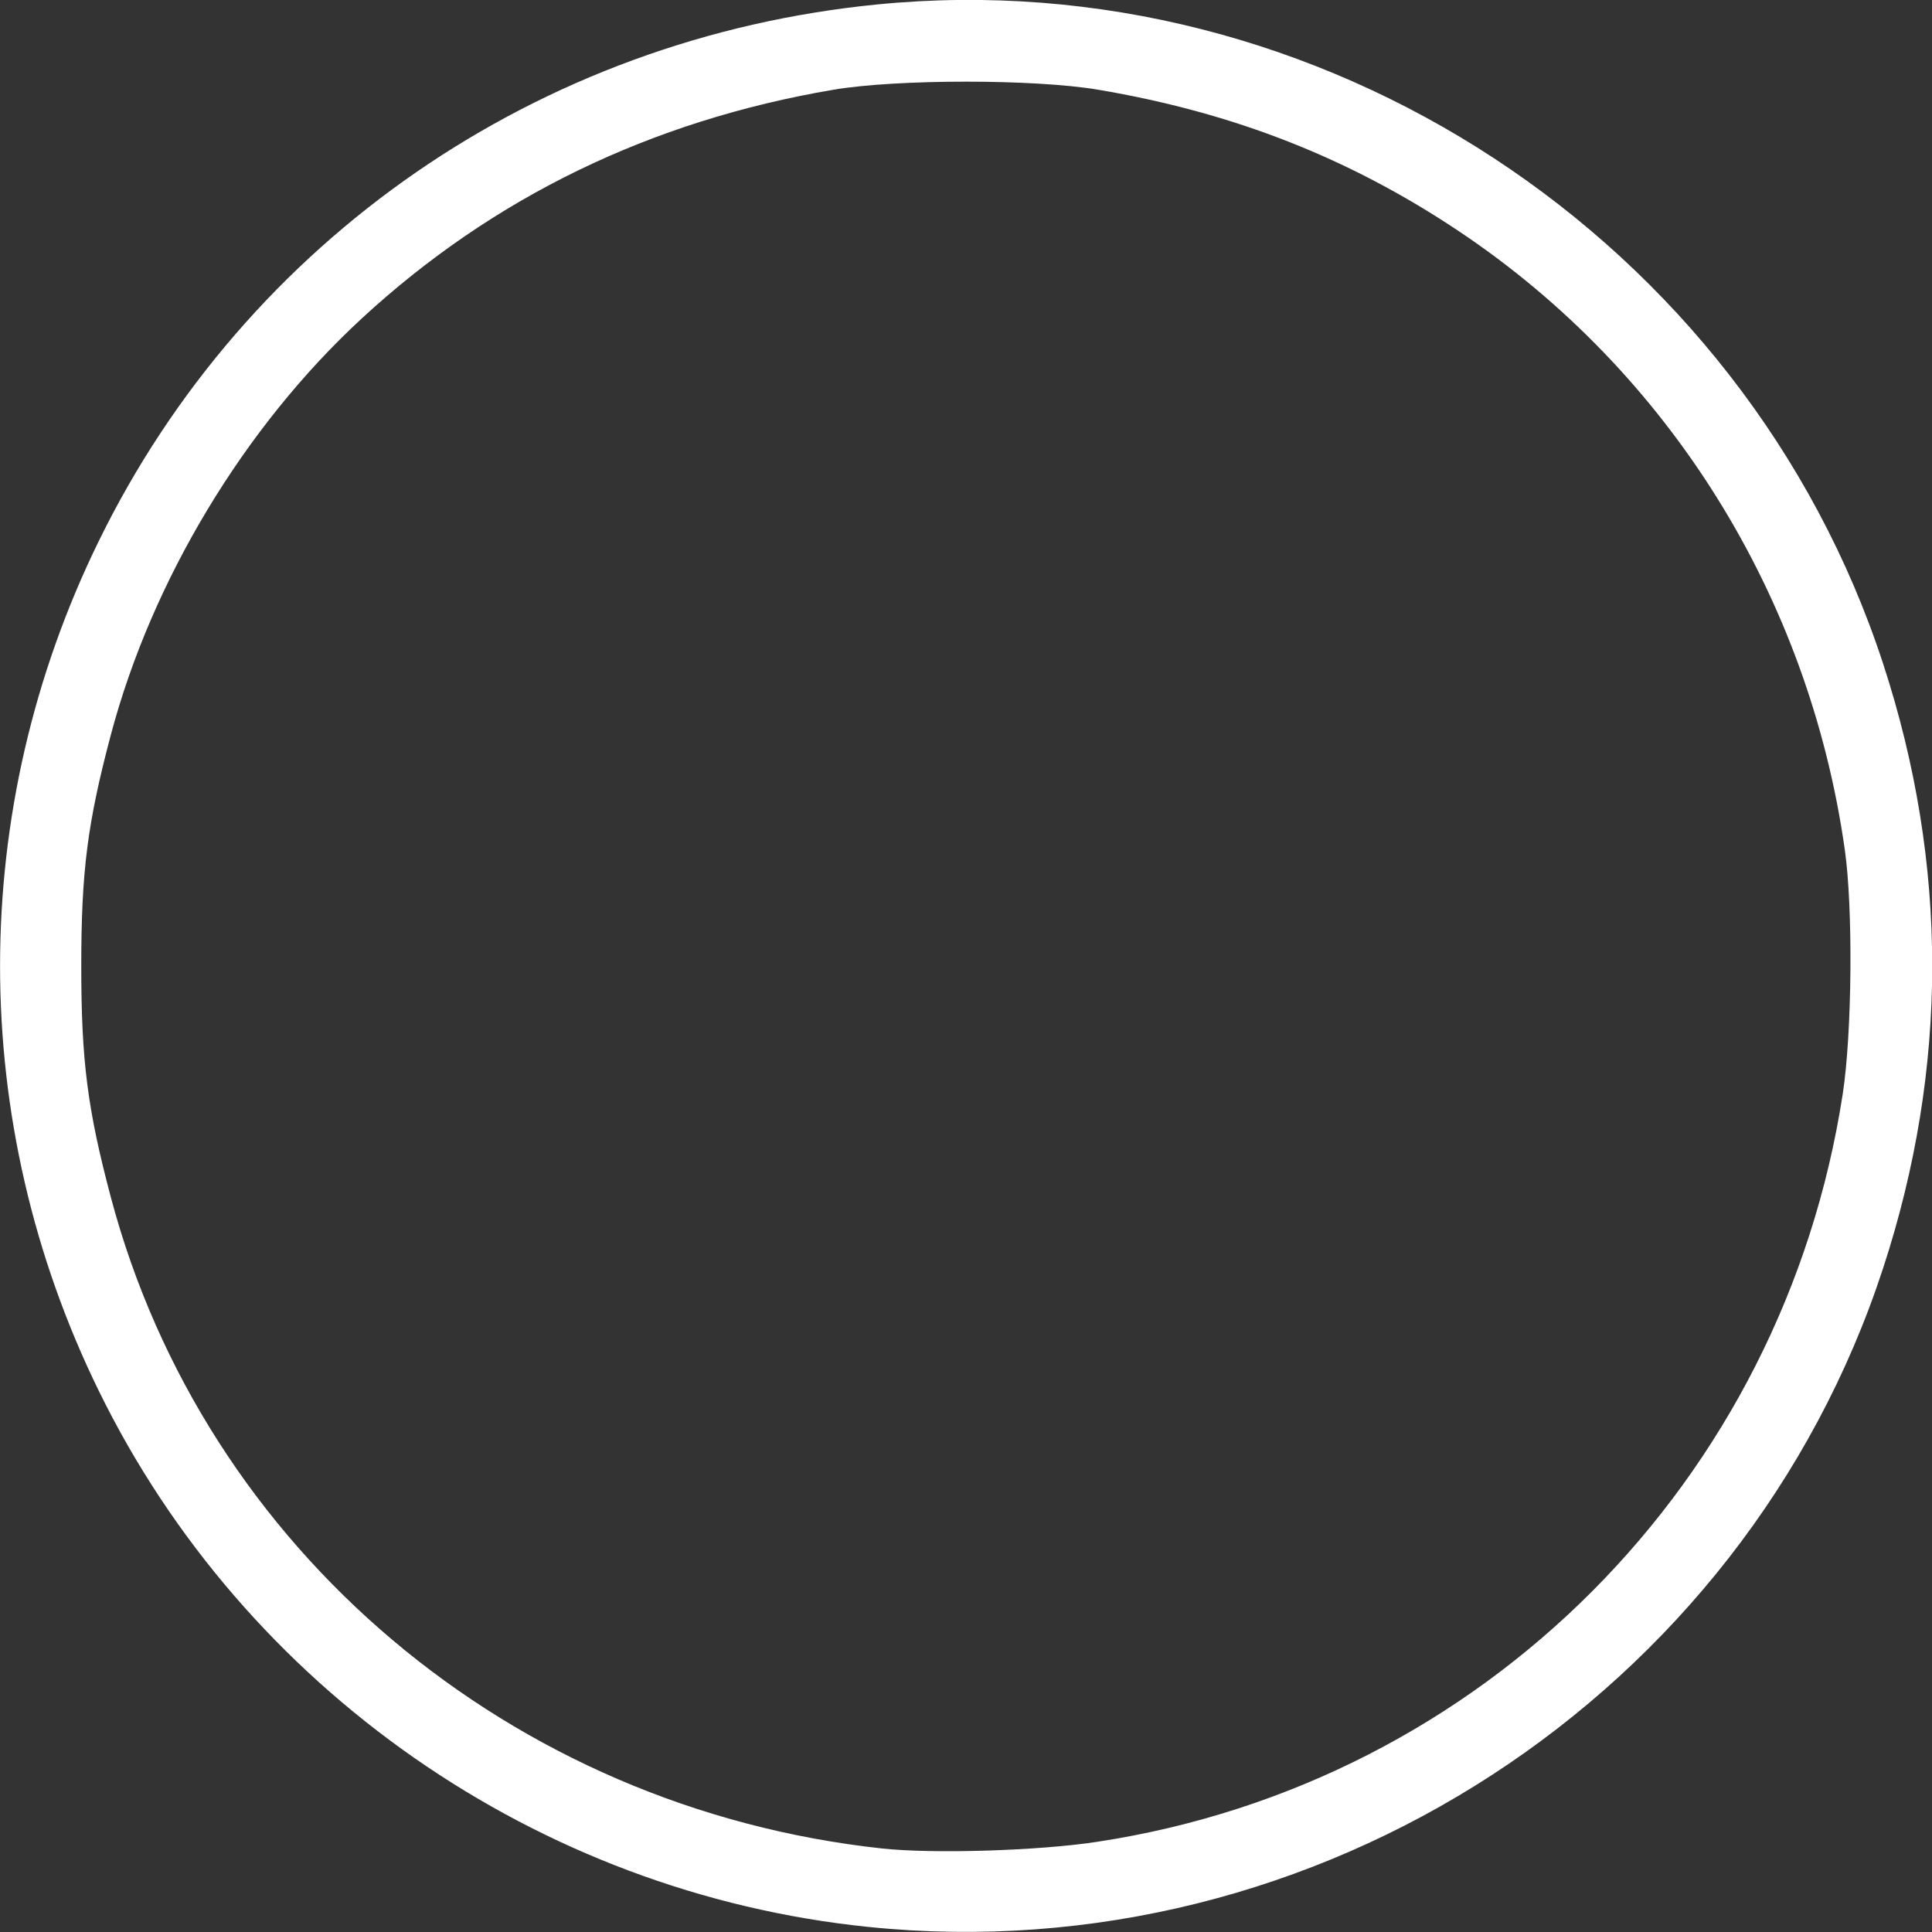 <?xml version="1.0" encoding="UTF-8"?>
<svg width="16mm" height="16mm" version="1.1" viewBox="0 0 16 16" xmlns="http://www.w3.org/2000/svg" xmlnsCc="http://creativecommons.org/ns#" xmlnsDc="http://purl.org/dc/elements/1.1/" xmlnsRdf="http://www.w3.org/1999/02/22-rdf-syntax-ns#">

 <rect x="0" y="0" width="16" height="16" fill="#333333" stroke="none"/>

 <g transform="translate(.165 -.219)">
  <path d="m7.026 16.177c-2.738-0.281-5.165-1.972-6.373-4.44-1.09-2.226-1.09-4.811 0-7.037 1.223-2.499 3.641-4.167 6.445-4.444 3.667-0.364 7.183 1.941 8.333 5.462 0.541 1.657 0.541 3.345 0 5.001-1.157 3.545-4.689 5.839-8.404 5.458zm1.902-0.706c3.189-0.487 5.675-2.984 6.168-6.194 0.077-0.502 0.086-1.535 0.017-2.02-0.297-2.101-1.457-3.961-3.196-5.123-0.907-0.606-1.863-0.982-2.987-1.172-0.528-0.089-1.667-0.089-2.194 3.0535e-4 -1.512 0.257-2.818 0.891-3.905 1.894-0.973 0.898-1.738 2.168-2.078 3.448-0.194 0.731-0.245 1.13-0.245 1.915 0 0.785 0.051 1.184 0.245 1.915 0.775 2.917 3.312 5.059 6.387 5.393 0.423 0.046 1.301 0.019 1.787-0.056z" fill="#fff" stroke-width=".038"/>
 </g>
</svg>
